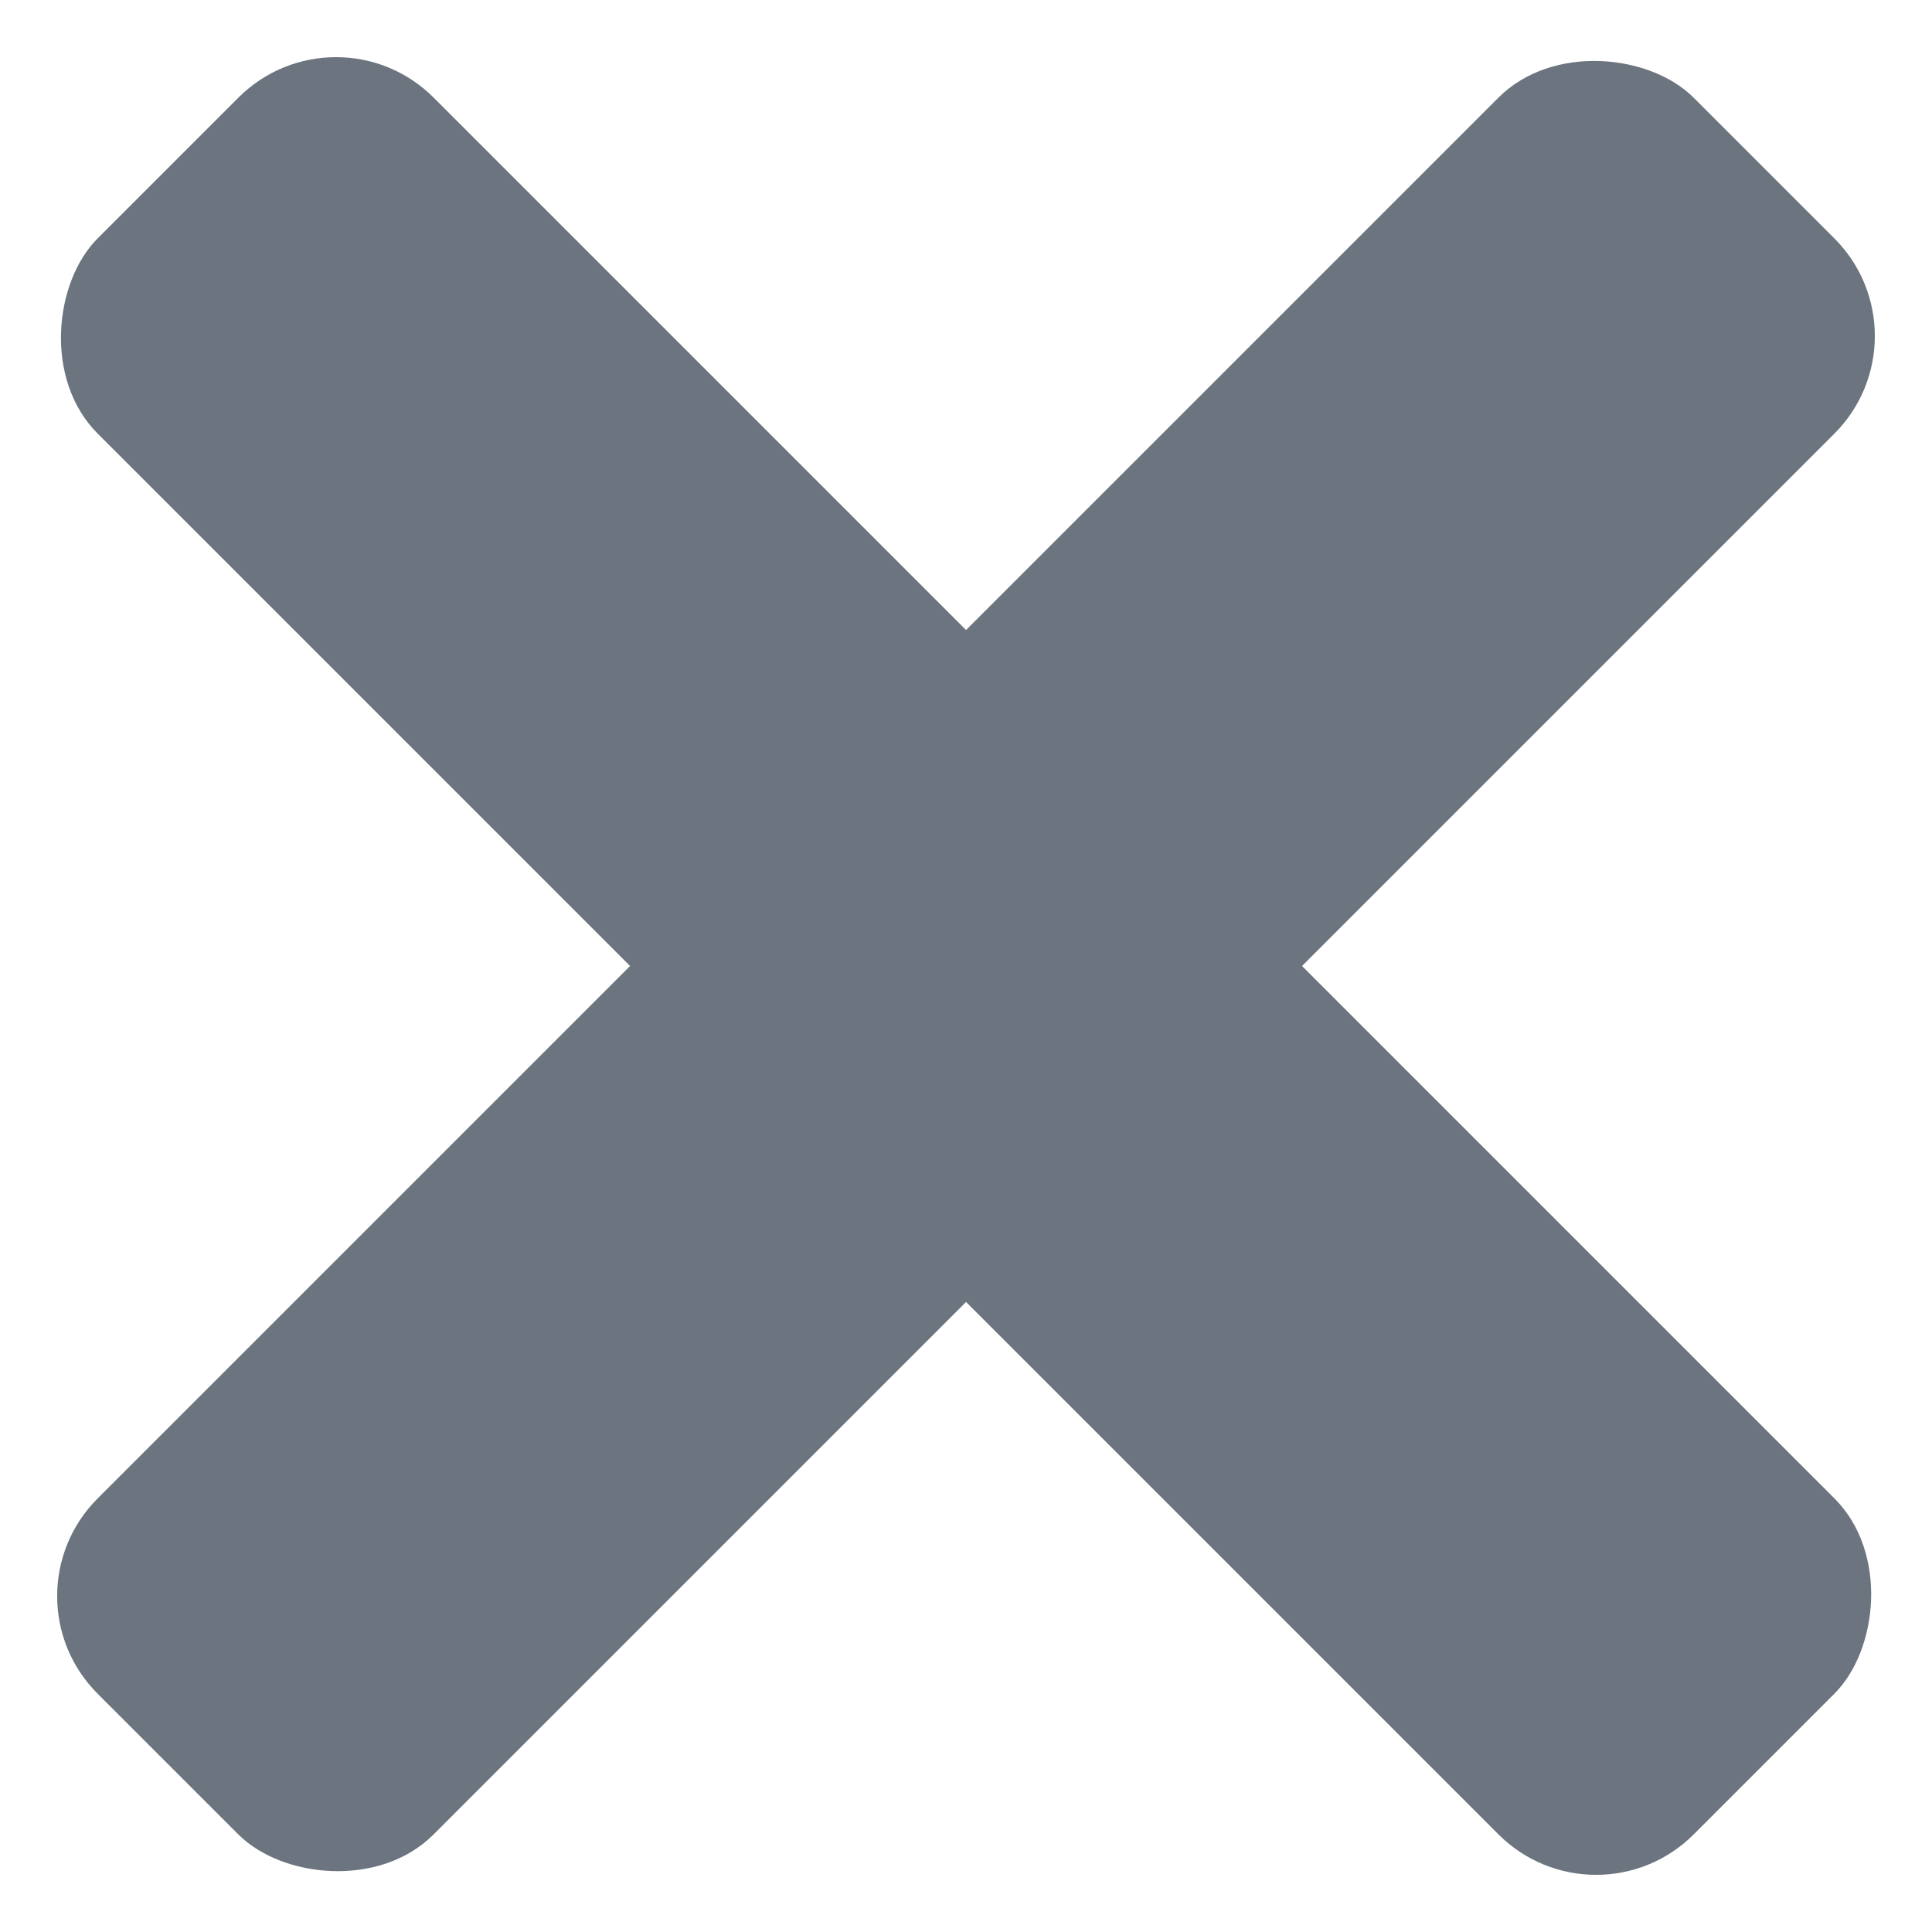 <svg width="14" height="14" viewBox="0 0 14 14" fill="none" xmlns="http://www.w3.org/2000/svg">
<rect x="2.435" width="16.356" height="3.443" rx="1" transform="rotate(45 2.435 0)" fill="#6C757F"/>
<rect x="14" y="2.435" width="16.356" height="3.443" rx="1" transform="rotate(135 14 2.435)" fill="#6C757F"/>
</svg>
